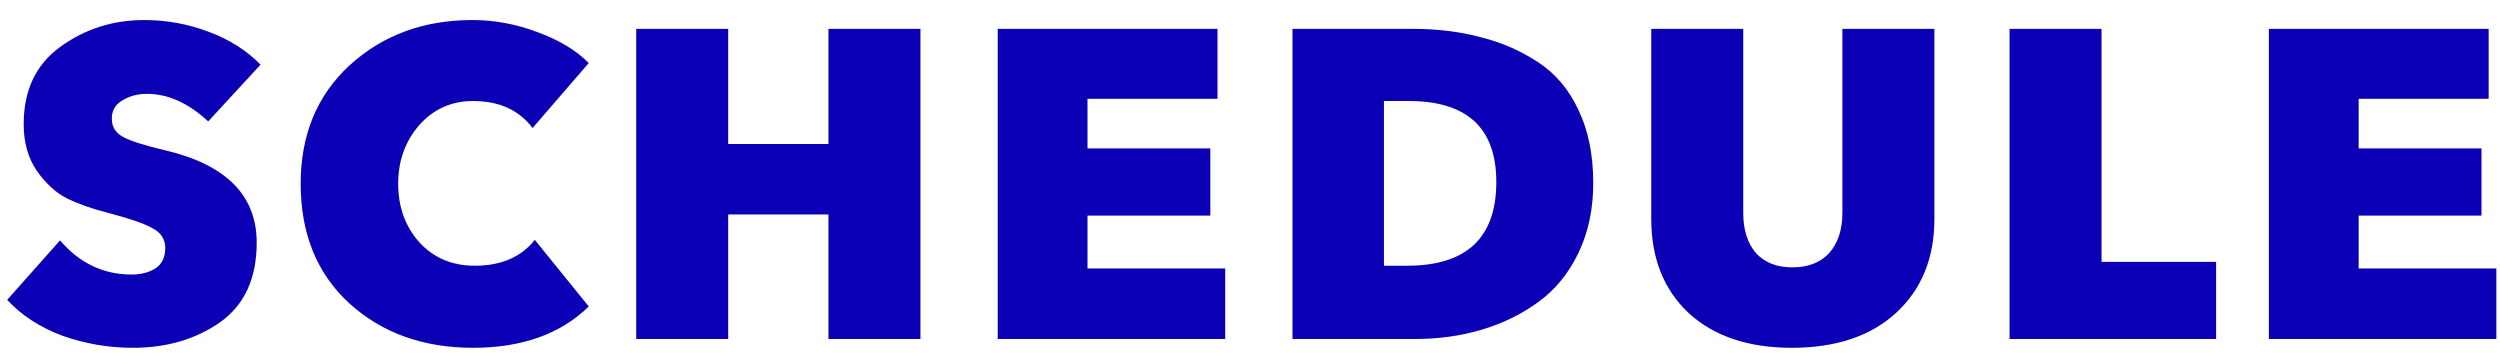 <svg width="118" height="17" viewBox="0 0 118 17" fill="none" xmlns="http://www.w3.org/2000/svg">
<path d="M12.298 3.052L9.828 5.73C8.892 4.863 7.93 4.43 6.942 4.43C6.491 4.43 6.101 4.534 5.772 4.742C5.443 4.933 5.278 5.219 5.278 5.6C5.278 5.981 5.451 6.267 5.798 6.458C6.145 6.649 6.795 6.857 7.748 7.082C10.66 7.758 12.116 9.214 12.116 11.45C12.116 13.149 11.535 14.405 10.374 15.22C9.23 16.017 7.861 16.416 6.266 16.416C5.122 16.416 4.013 16.225 2.938 15.844C1.881 15.445 1.014 14.882 0.338 14.154L2.834 11.346C3.753 12.421 4.879 12.958 6.214 12.958C6.647 12.958 7.02 12.863 7.332 12.672C7.644 12.464 7.8 12.143 7.8 11.71C7.8 11.294 7.601 10.982 7.202 10.774C6.803 10.549 6.101 10.306 5.096 10.046C4.351 9.855 3.709 9.63 3.172 9.37C2.652 9.11 2.175 8.677 1.742 8.07C1.326 7.463 1.118 6.727 1.118 5.86C1.118 4.265 1.69 3.052 2.834 2.22C3.995 1.371 5.321 0.946 6.812 0.946C7.852 0.946 8.857 1.128 9.828 1.492C10.816 1.856 11.639 2.376 12.298 3.052ZM27.79 2.974L25.138 6.042C24.496 5.193 23.56 4.768 22.33 4.768C21.307 4.768 20.458 5.149 19.782 5.912C19.123 6.675 18.794 7.593 18.794 8.668C18.794 9.76 19.123 10.679 19.782 11.424C20.458 12.169 21.333 12.542 22.408 12.542C23.656 12.542 24.6 12.135 25.242 11.32L27.79 14.466C26.455 15.766 24.635 16.416 22.33 16.416C19.972 16.416 18.022 15.714 16.48 14.31C14.954 12.906 14.192 11.025 14.192 8.668C14.192 6.363 14.963 4.499 16.506 3.078C18.066 1.657 19.998 0.946 22.304 0.946C23.344 0.946 24.366 1.137 25.372 1.518C26.377 1.882 27.183 2.367 27.79 2.974ZM39.103 16V10.124H34.371V16H30.029V1.362H34.371V6.796H39.103V1.362H43.445V16H39.103ZM47.092 16V1.362H57.465V4.664H51.33V7.004H57.127V10.176H51.33V12.672H57.83V16H47.092ZM66.803 16H61.005V1.362H66.674C67.835 1.362 68.901 1.492 69.871 1.752C70.859 1.995 71.761 2.385 72.576 2.922C73.407 3.459 74.049 4.213 74.499 5.184C74.968 6.155 75.201 7.307 75.201 8.642C75.201 9.873 74.968 10.973 74.499 11.944C74.031 12.915 73.399 13.686 72.602 14.258C71.822 14.83 70.938 15.263 69.95 15.558C68.962 15.853 67.913 16 66.803 16ZM65.322 4.768V12.542H66.413C69.222 12.542 70.626 11.225 70.626 8.59C70.626 6.042 69.248 4.768 66.492 4.768H65.322ZM84.569 16.416C82.523 16.416 80.903 15.87 79.707 14.778C78.528 13.669 77.939 12.187 77.939 10.332V1.362H82.281V10.046C82.281 10.843 82.48 11.476 82.879 11.944C83.295 12.395 83.867 12.62 84.595 12.62C85.34 12.62 85.921 12.395 86.337 11.944C86.753 11.476 86.961 10.843 86.961 10.046V1.362H91.303V10.332C91.303 12.187 90.696 13.669 89.483 14.778C88.287 15.87 86.649 16.416 84.569 16.416ZM94.851 16V1.362H99.193V12.36H104.601V16H94.851ZM107.09 16V1.362H117.464V4.664H111.328V7.004H117.126V10.176H111.328V12.672H117.828V16H107.09Z" fill="#0B00B5"/>
</svg>
